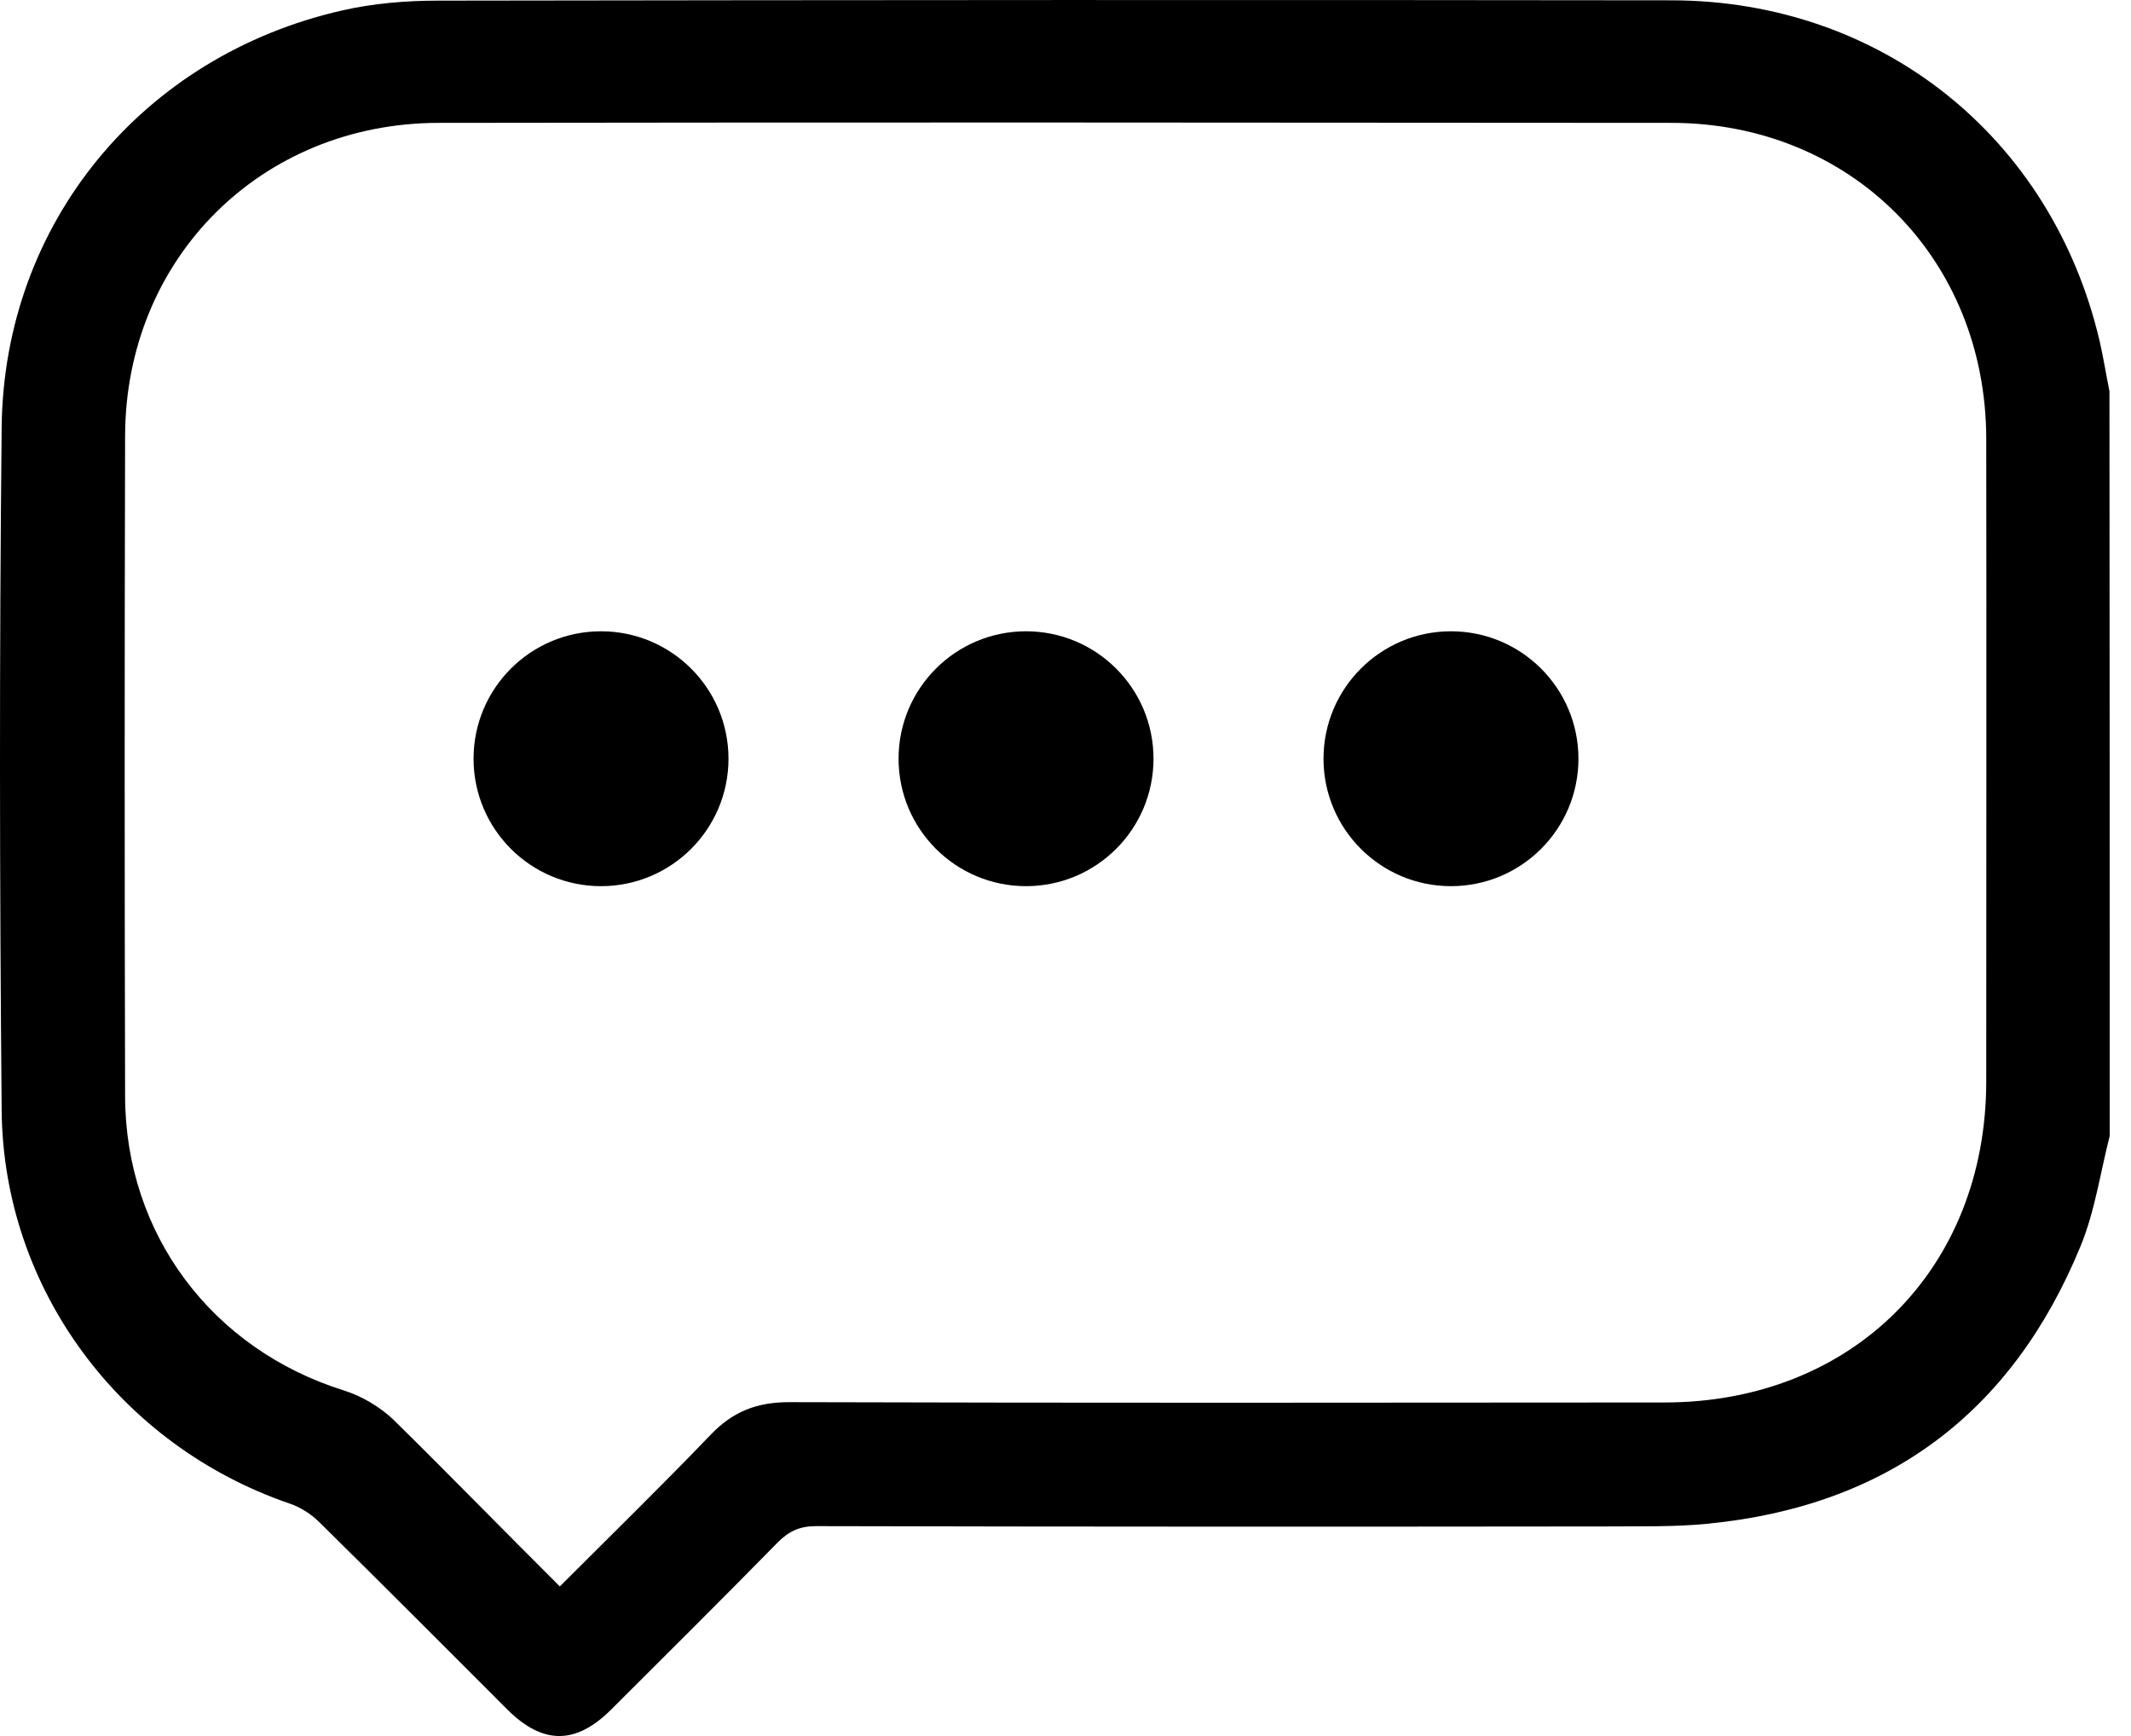 <svg width="27" height="22" viewBox="0 0 27 22" fill="none" xmlns="http://www.w3.org/2000/svg">
<path d="M26.73 14.396C26.61 14.866 26.542 15.355 26.358 15.799C25.49 17.908 23.911 19.088 21.632 19.31C21.211 19.352 20.782 19.34 20.354 19.344C17.015 19.348 13.677 19.348 10.338 19.34C10.139 19.34 10 19.401 9.86 19.54C9.161 20.254 8.451 20.957 7.744 21.664C7.296 22.111 6.879 22.111 6.432 21.668C5.638 20.874 4.849 20.081 4.048 19.292C3.943 19.186 3.8 19.096 3.661 19.051C1.521 18.314 0.044 16.336 0.021 14.077C-0.005 11.189 -0.009 8.302 0.021 5.418C0.047 2.831 1.803 0.707 4.337 0.132C4.732 0.042 5.146 0.008 5.552 0.008C10.759 0 15.97 -0.003 21.177 0.004C23.835 0.008 25.997 1.737 26.603 4.324C26.651 4.535 26.685 4.749 26.727 4.959C26.73 8.103 26.73 11.249 26.73 14.396ZM7.093 20.104C7.747 19.45 8.387 18.825 9.007 18.179C9.289 17.885 9.593 17.769 10 17.769C13.695 17.78 17.391 17.776 21.087 17.773C23.471 17.773 25.166 16.077 25.166 13.701C25.166 10.986 25.17 8.276 25.166 5.561C25.163 3.279 23.456 1.561 21.181 1.557C15.974 1.553 10.763 1.549 5.556 1.557C3.307 1.561 1.593 3.275 1.585 5.52C1.578 8.309 1.578 11.103 1.585 13.893C1.589 15.641 2.687 17.096 4.352 17.619C4.582 17.69 4.815 17.829 4.988 17.994C5.691 18.686 6.375 19.389 7.093 20.104Z" fill="black"/>
<circle cx="7.615" cy="9.615" r="1.615" fill="black"/>
<circle cx="13" cy="9.615" r="1.615" fill="black"/>
<circle cx="18.384" cy="9.615" r="1.615" fill="black"/>
</svg>
